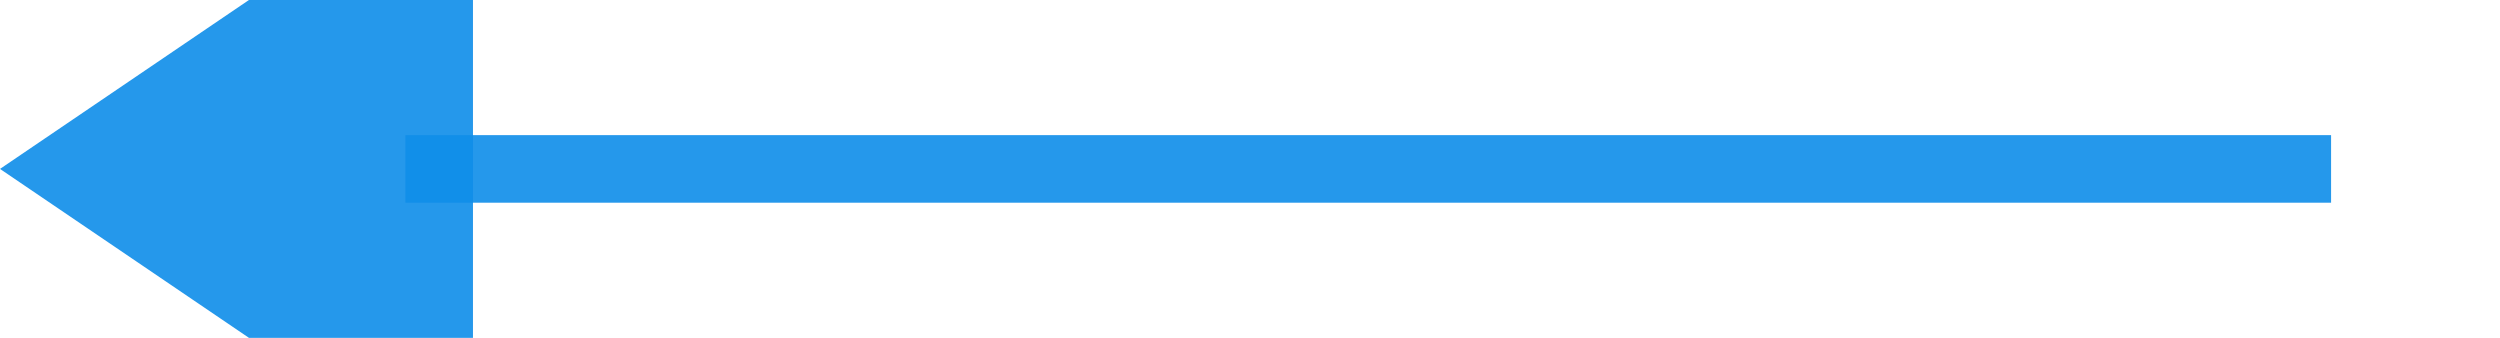 ﻿<?xml version="1.0" encoding="utf-8"?>
<svg version="1.1" xmlns:xlink="http://www.w3.org/1999/xlink" width="74px" height="10px" preserveAspectRatio="xMinYMid meet" viewBox="1777 1053 74 8" xmlns="http://www.w3.org/2000/svg">
  <path d="M 1846 1057  L 1789 1057  " stroke-width="2" stroke-dasharray="0" stroke="rgba(16, 142, 233, 0.91)" fill="none" class="stroke" />
  <path d="M 1791 1047.5  L 1777 1057  L 1791 1066.5  L 1791 1047.5  Z " fill-rule="nonzero" fill="rgba(16, 142, 233, 0.91)" stroke="none" class="fill" />
</svg>